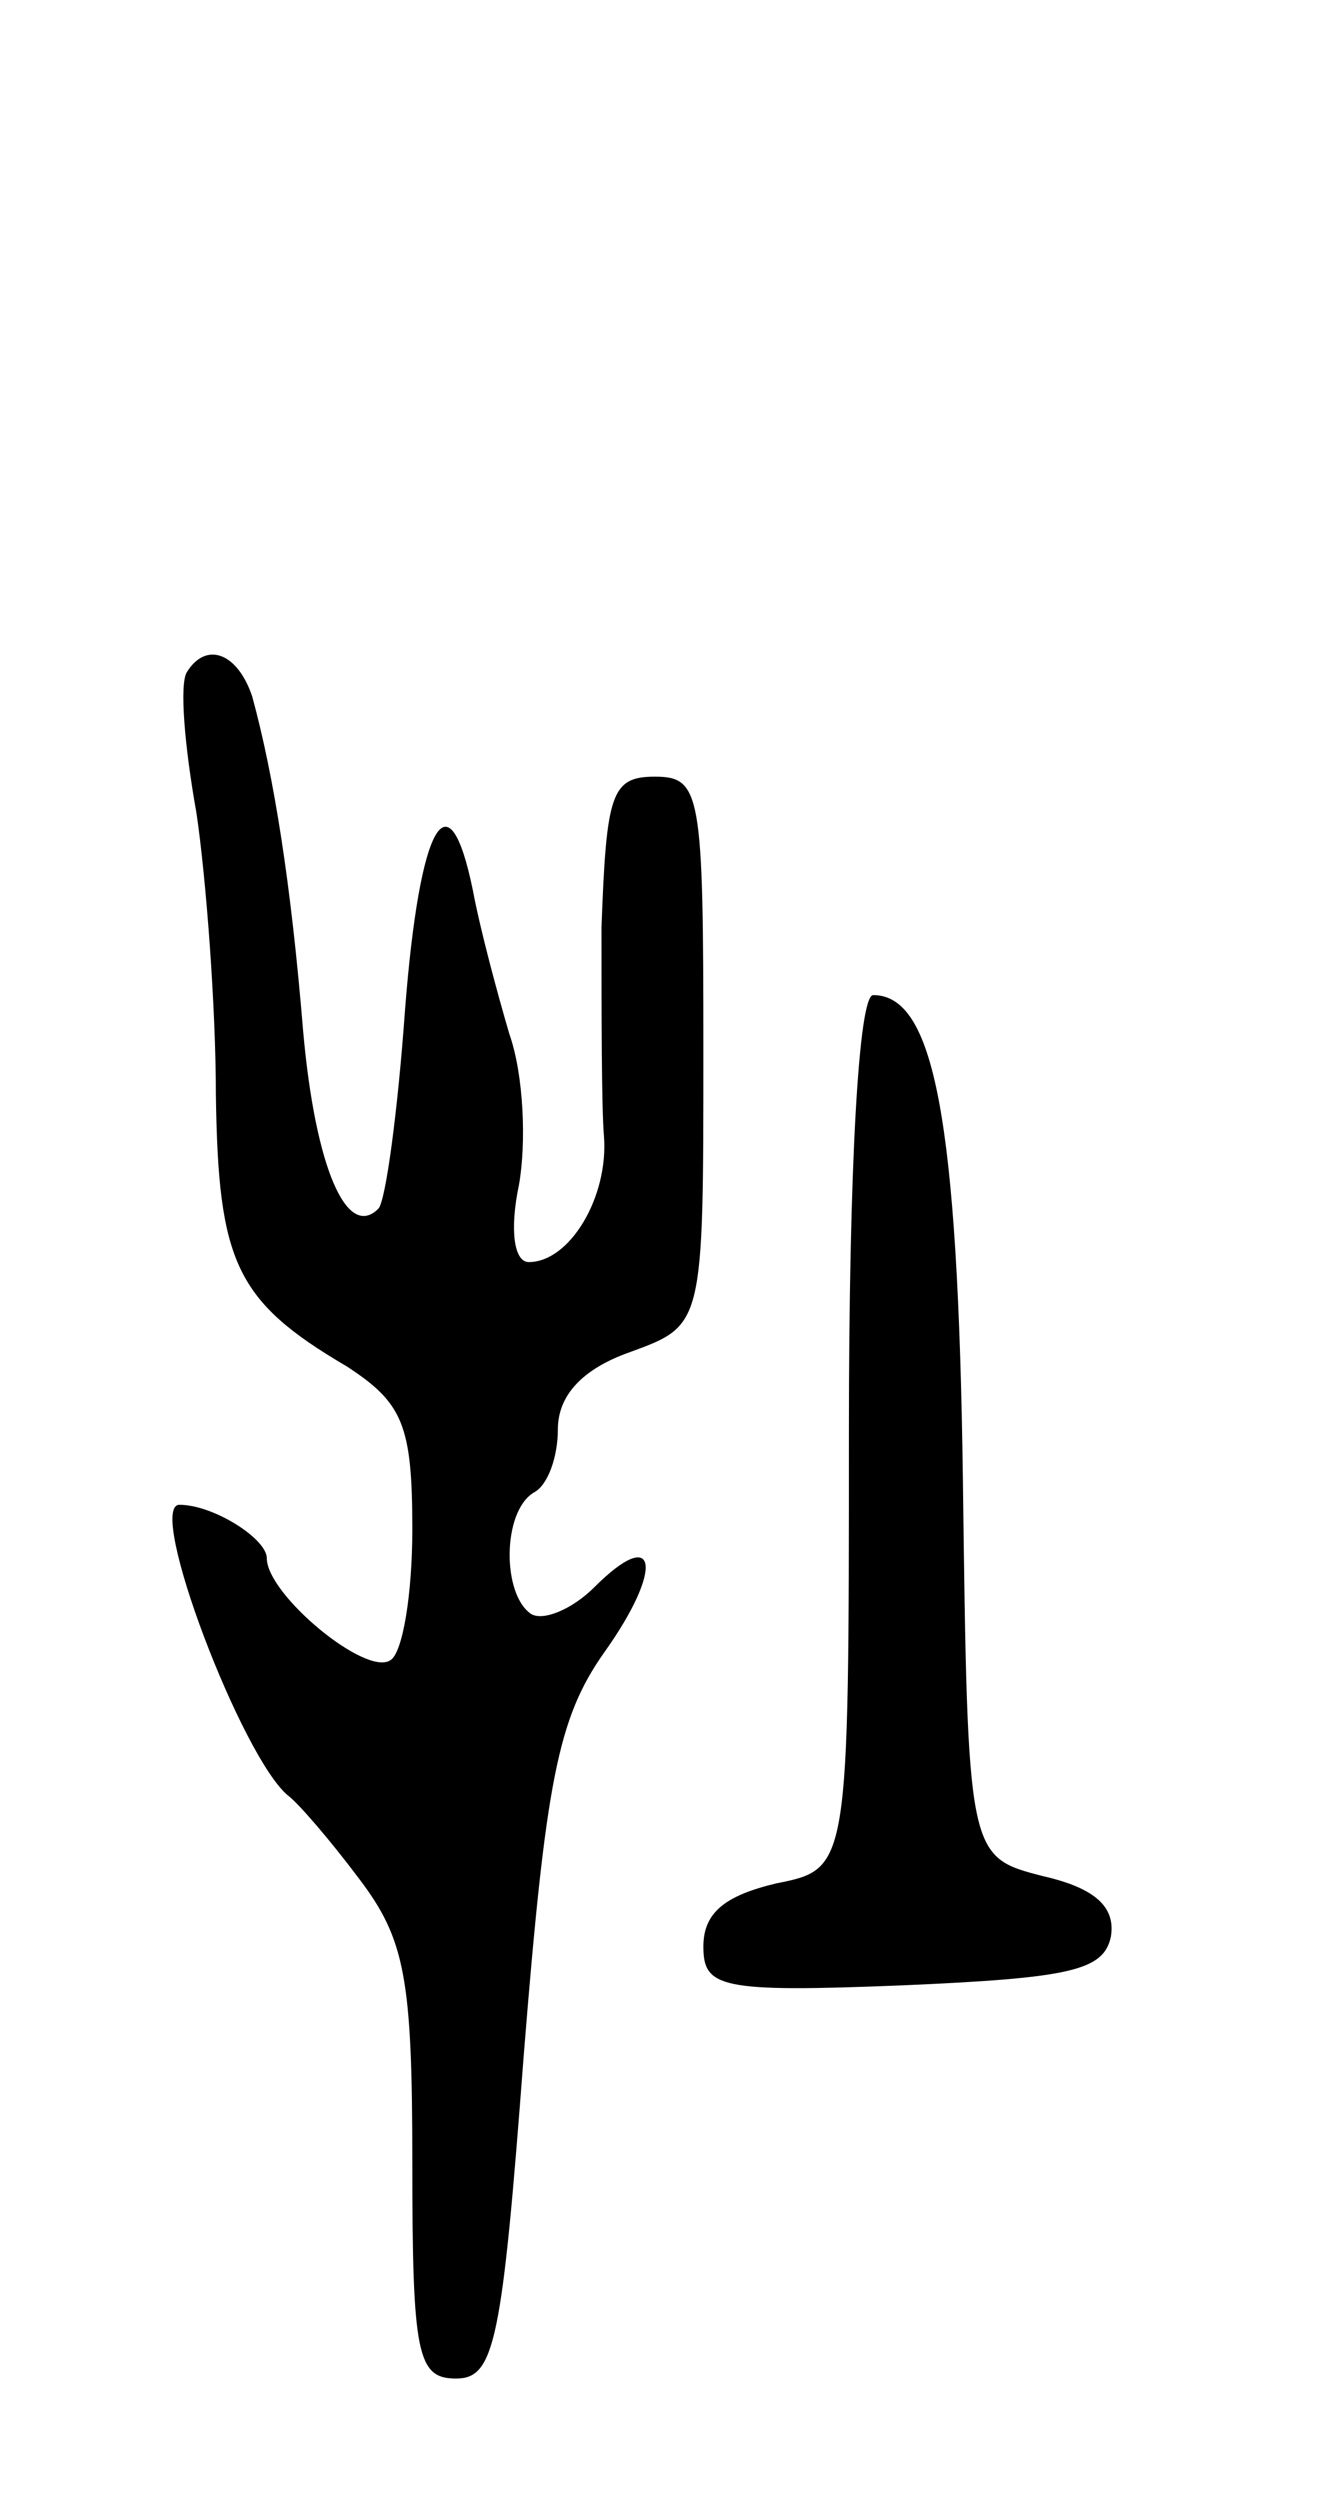 <svg version="1.0" xmlns="http://www.w3.org/2000/svg"
 width="55pt" height="103pt" viewBox="0 0 55 103"
 preserveAspectRatio="xMidYMid meet">
<g transform="translate(0,103) scale(0.1,-0.1)"
fill="#000000" stroke="none">
<path d="M77 753 c-3 -5 -1 -30 4 -58 4 -27 8 -80 8 -116 1 -69 8 -85 54 -112
23 -15 27 -24 27 -67 0 -27 -4 -51 -9 -54 -10 -7 -51 27 -51 42 0 8 -22 22
-36 22 -14 0 26 -105 45 -120 4 -3 17 -18 29 -34 19 -25 22 -41 22 -117 0 -79
2 -89 18 -89 16 0 19 15 28 134 9 112 14 138 33 165 25 35 22 53 -4 27 -9 -9
-21 -14 -26 -11 -12 8 -12 42 1 50 6 3 10 15 10 26 0 14 10 25 30 32 30 11 30
11 30 124 0 106 -1 113 -20 113 -18 0 -20 -7 -22 -62 0 -35 0 -74 1 -86 2 -25
-14 -52 -31 -52 -6 0 -8 13 -4 32 3 17 2 45 -4 62 -5 17 -12 43 -15 59 -10 49
-22 28 -28 -49 -3 -42 -8 -79 -11 -82 -13 -13 -26 17 -31 73 -5 61 -12 105
-21 138 -6 18 -19 23 -27 10z"/>
<path d="M350 440 c0 -180 0 -180 -30 -186 -21 -5 -30 -12 -30 -26 0 -17 7
-19 82 -16 69 3 83 6 86 20 2 12 -6 20 -28 25 -31 8 -31 8 -33 163 -2 150 -12
200 -37 200 -6 0 -10 -71 -10 -180z"/>
</g>
</svg>
